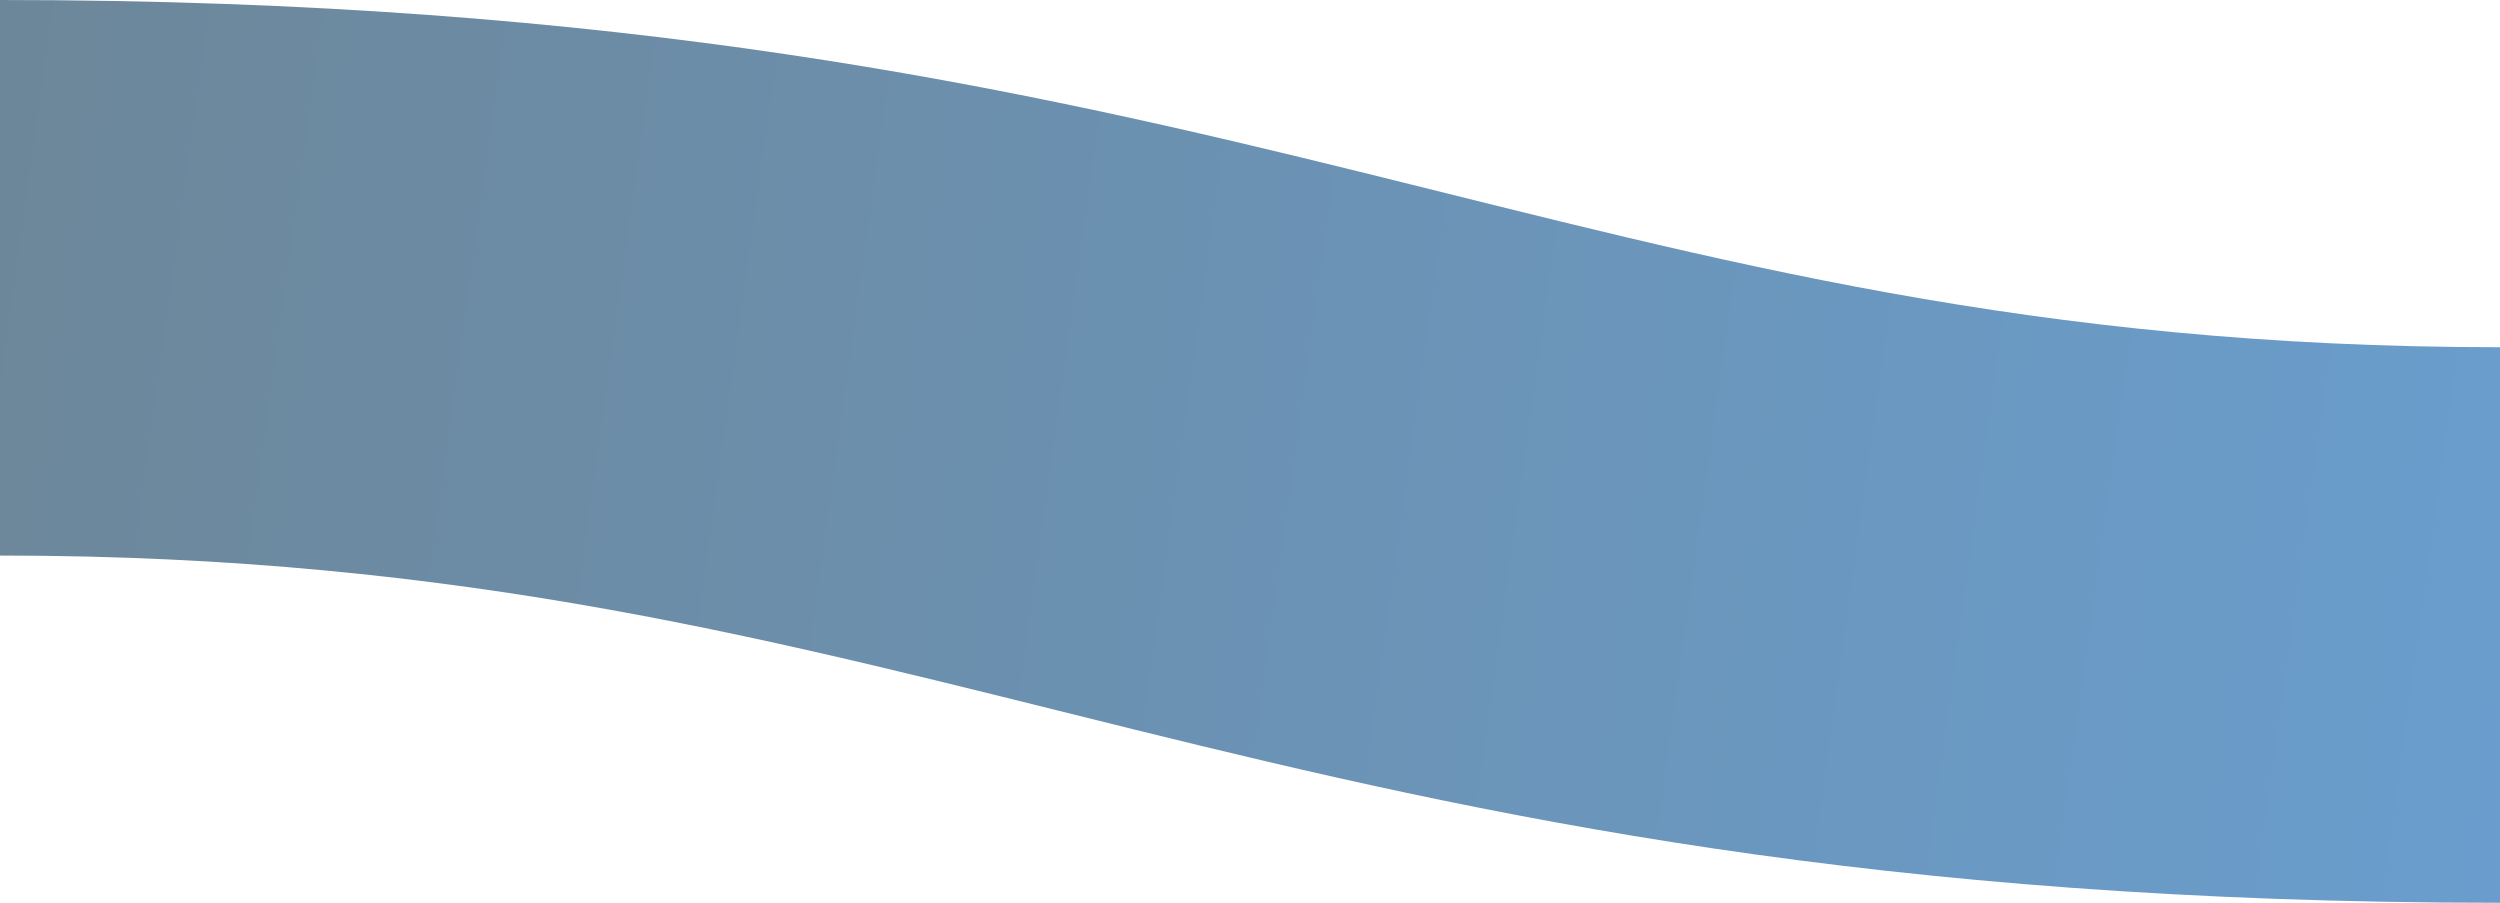 <svg xmlns="http://www.w3.org/2000/svg" fill="none" preserveAspectRatio="none" viewBox="0 0 288 104"><path fill="url(#a)" fill-rule="evenodd" d="M288 40v64C144 104 108 64 0 64V0c144 0 180 40 288 40z" clip-rule="evenodd" opacity=".6"/><defs><linearGradient id="a" x1="0" x2="288" y1="32" y2="72" gradientUnits="userSpaceOnUse"><stop stop-color="#0B3757"/><stop offset="1" stop-color="#065CAB"/></linearGradient></defs></svg>